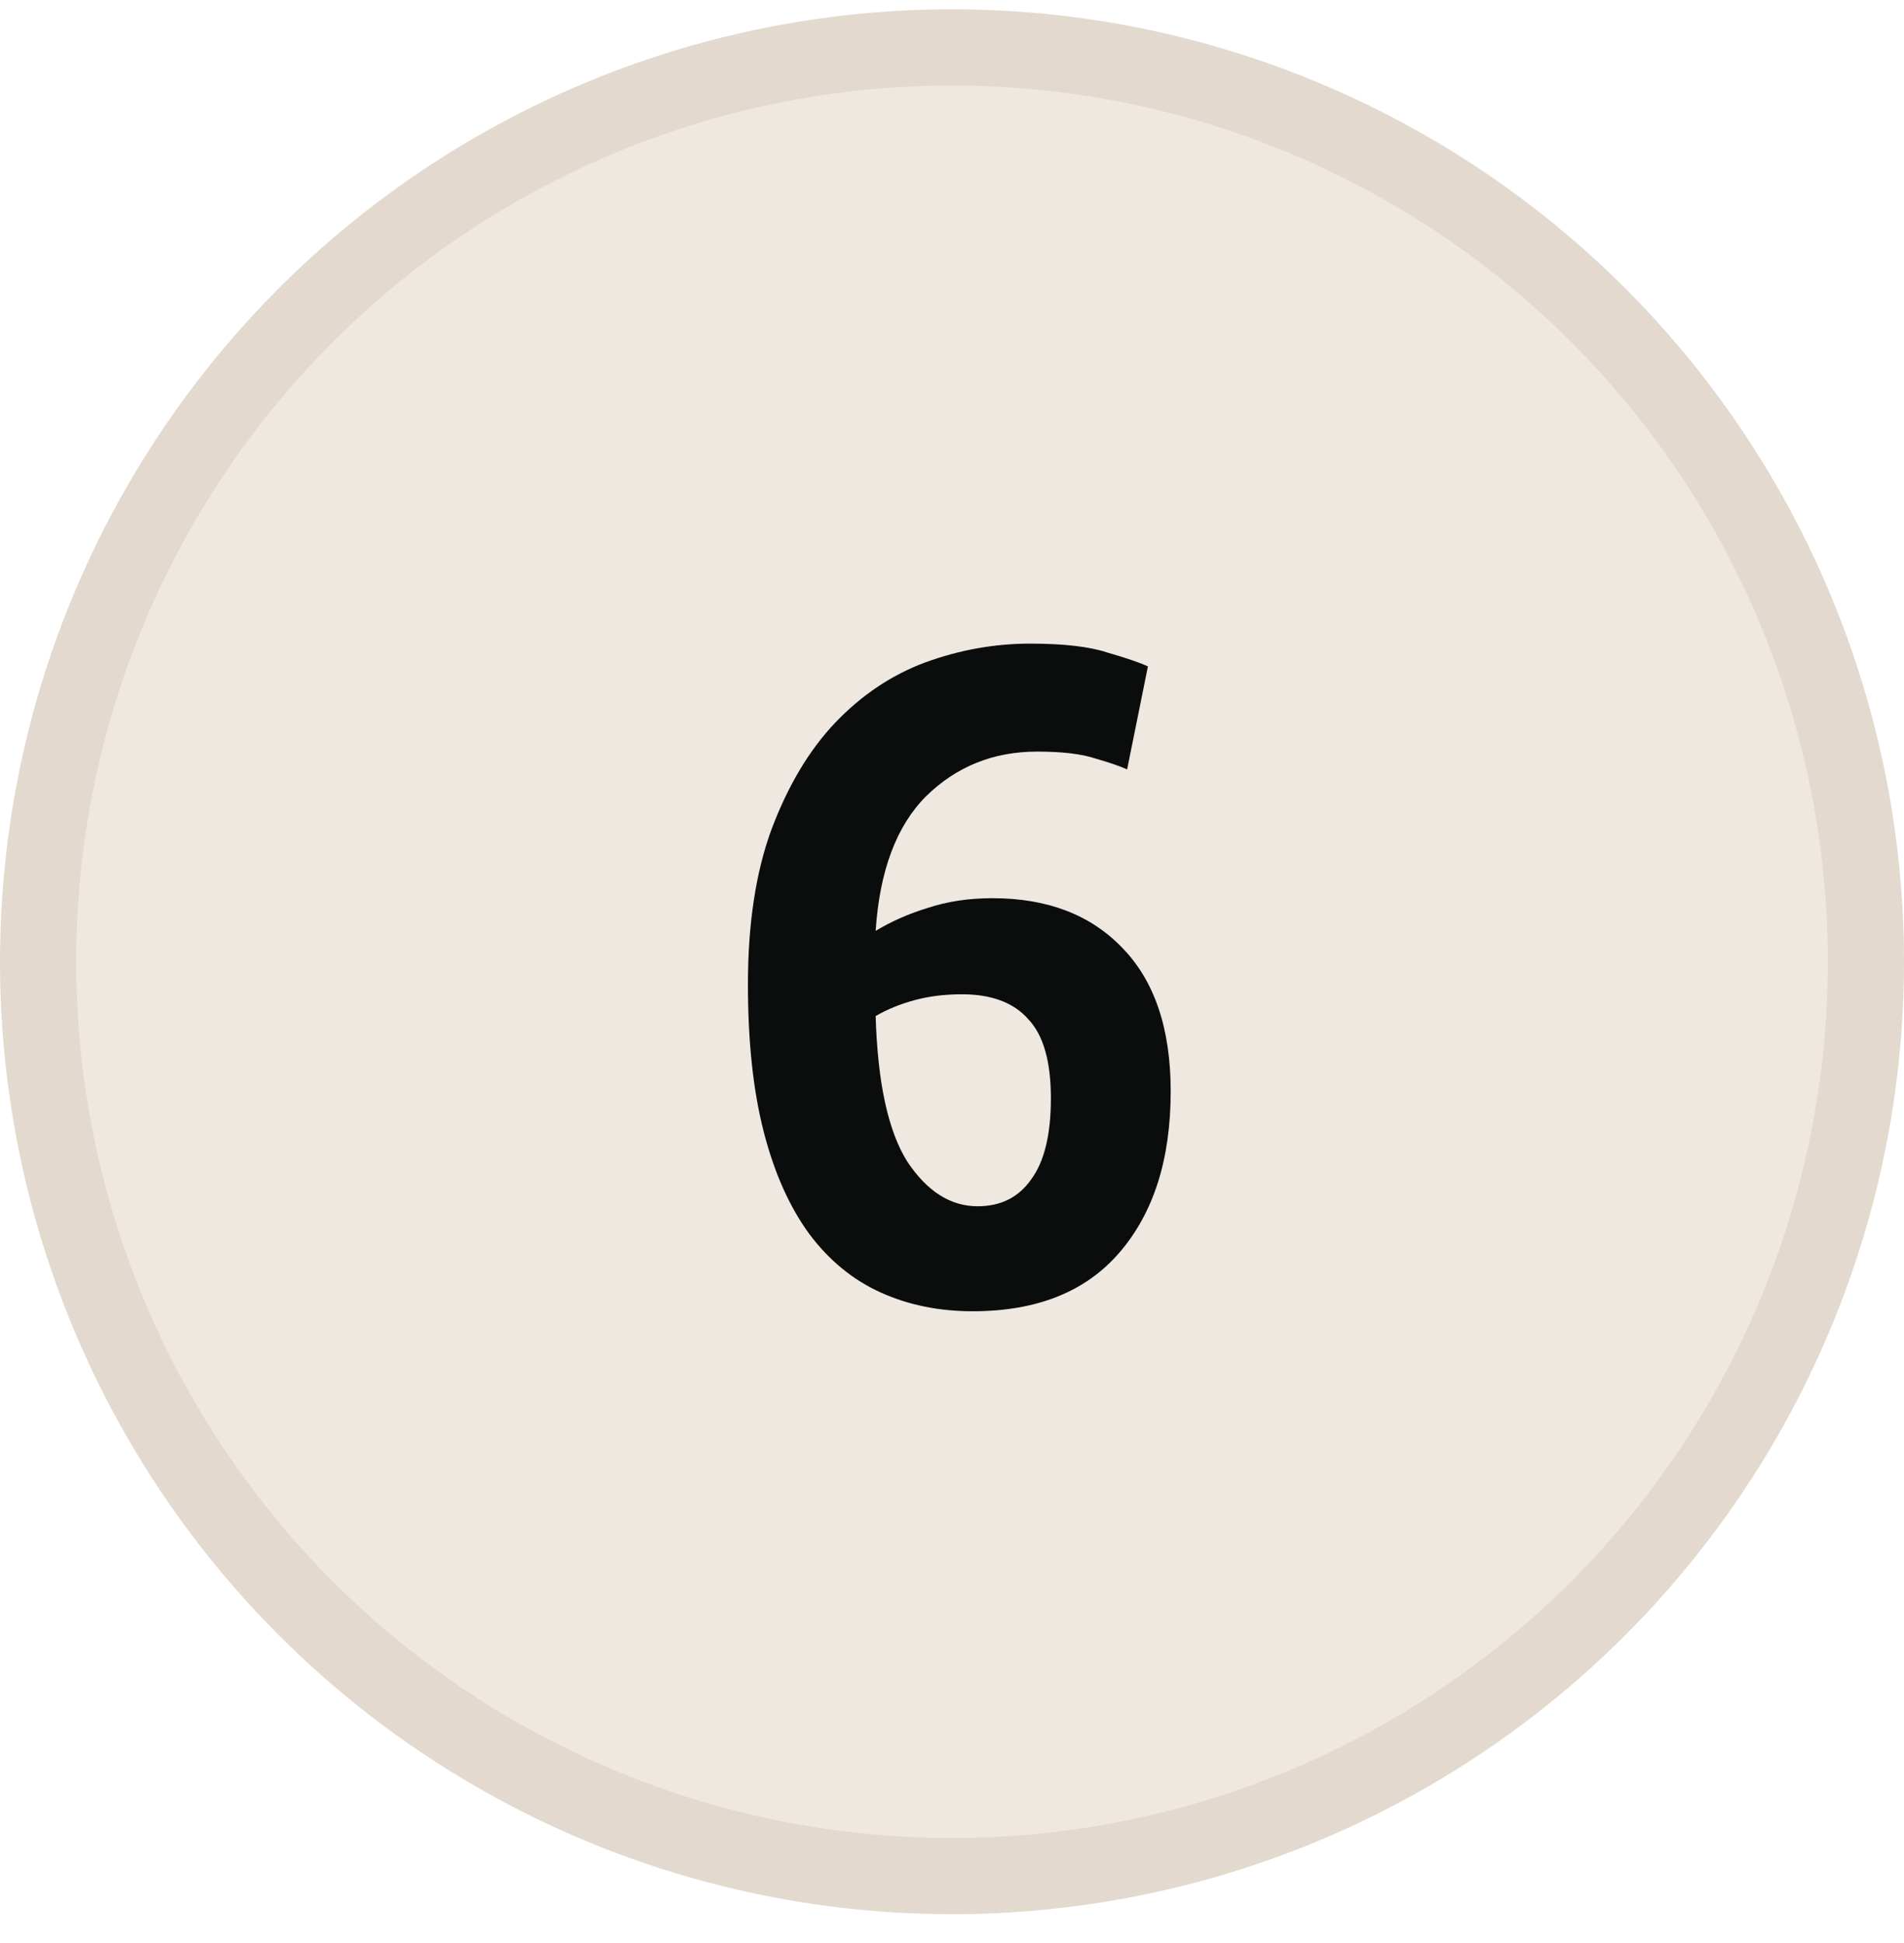 <svg width="50" height="51" viewBox="0 0 50 51" fill="none" xmlns="http://www.w3.org/2000/svg">
<circle cx="25" cy="25.244" r="24" fill="#EEE8E1" stroke="#E3D9CE" stroke-width="2"/>
<path d="M30.743 28.646C30.743 30.432 30.292 31.844 29.391 32.884C28.507 33.907 27.224 34.418 25.543 34.418C24.659 34.418 23.853 34.254 23.125 33.924C22.397 33.595 21.773 33.084 21.253 32.39C20.733 31.68 20.334 30.787 20.057 29.712C19.78 28.638 19.641 27.346 19.641 25.838C19.641 24.244 19.849 22.883 20.265 21.756C20.698 20.612 21.253 19.685 21.929 18.974C22.622 18.246 23.411 17.718 24.295 17.388C25.196 17.059 26.115 16.894 27.051 16.894C27.935 16.894 28.611 16.972 29.079 17.128C29.564 17.267 29.92 17.388 30.145 17.492L29.599 20.196C29.408 20.11 29.131 20.014 28.767 19.91C28.403 19.789 27.892 19.728 27.233 19.728C26.089 19.728 25.118 20.118 24.321 20.898C23.541 21.678 23.099 22.857 22.995 24.434C23.394 24.192 23.844 23.992 24.347 23.836C24.867 23.663 25.439 23.576 26.063 23.576C27.502 23.576 28.637 24.01 29.469 24.876C30.318 25.743 30.743 27 30.743 28.646ZM25.257 26.098C24.806 26.098 24.39 26.15 24.009 26.254C23.628 26.358 23.29 26.497 22.995 26.67C23.047 28.421 23.324 29.695 23.827 30.492C24.347 31.272 24.962 31.662 25.673 31.662C26.28 31.662 26.748 31.428 27.077 30.96C27.424 30.492 27.597 29.782 27.597 28.828C27.597 27.858 27.398 27.164 26.999 26.748C26.618 26.315 26.037 26.098 25.257 26.098Z" fill="#0B0C0C"/>
</svg>
